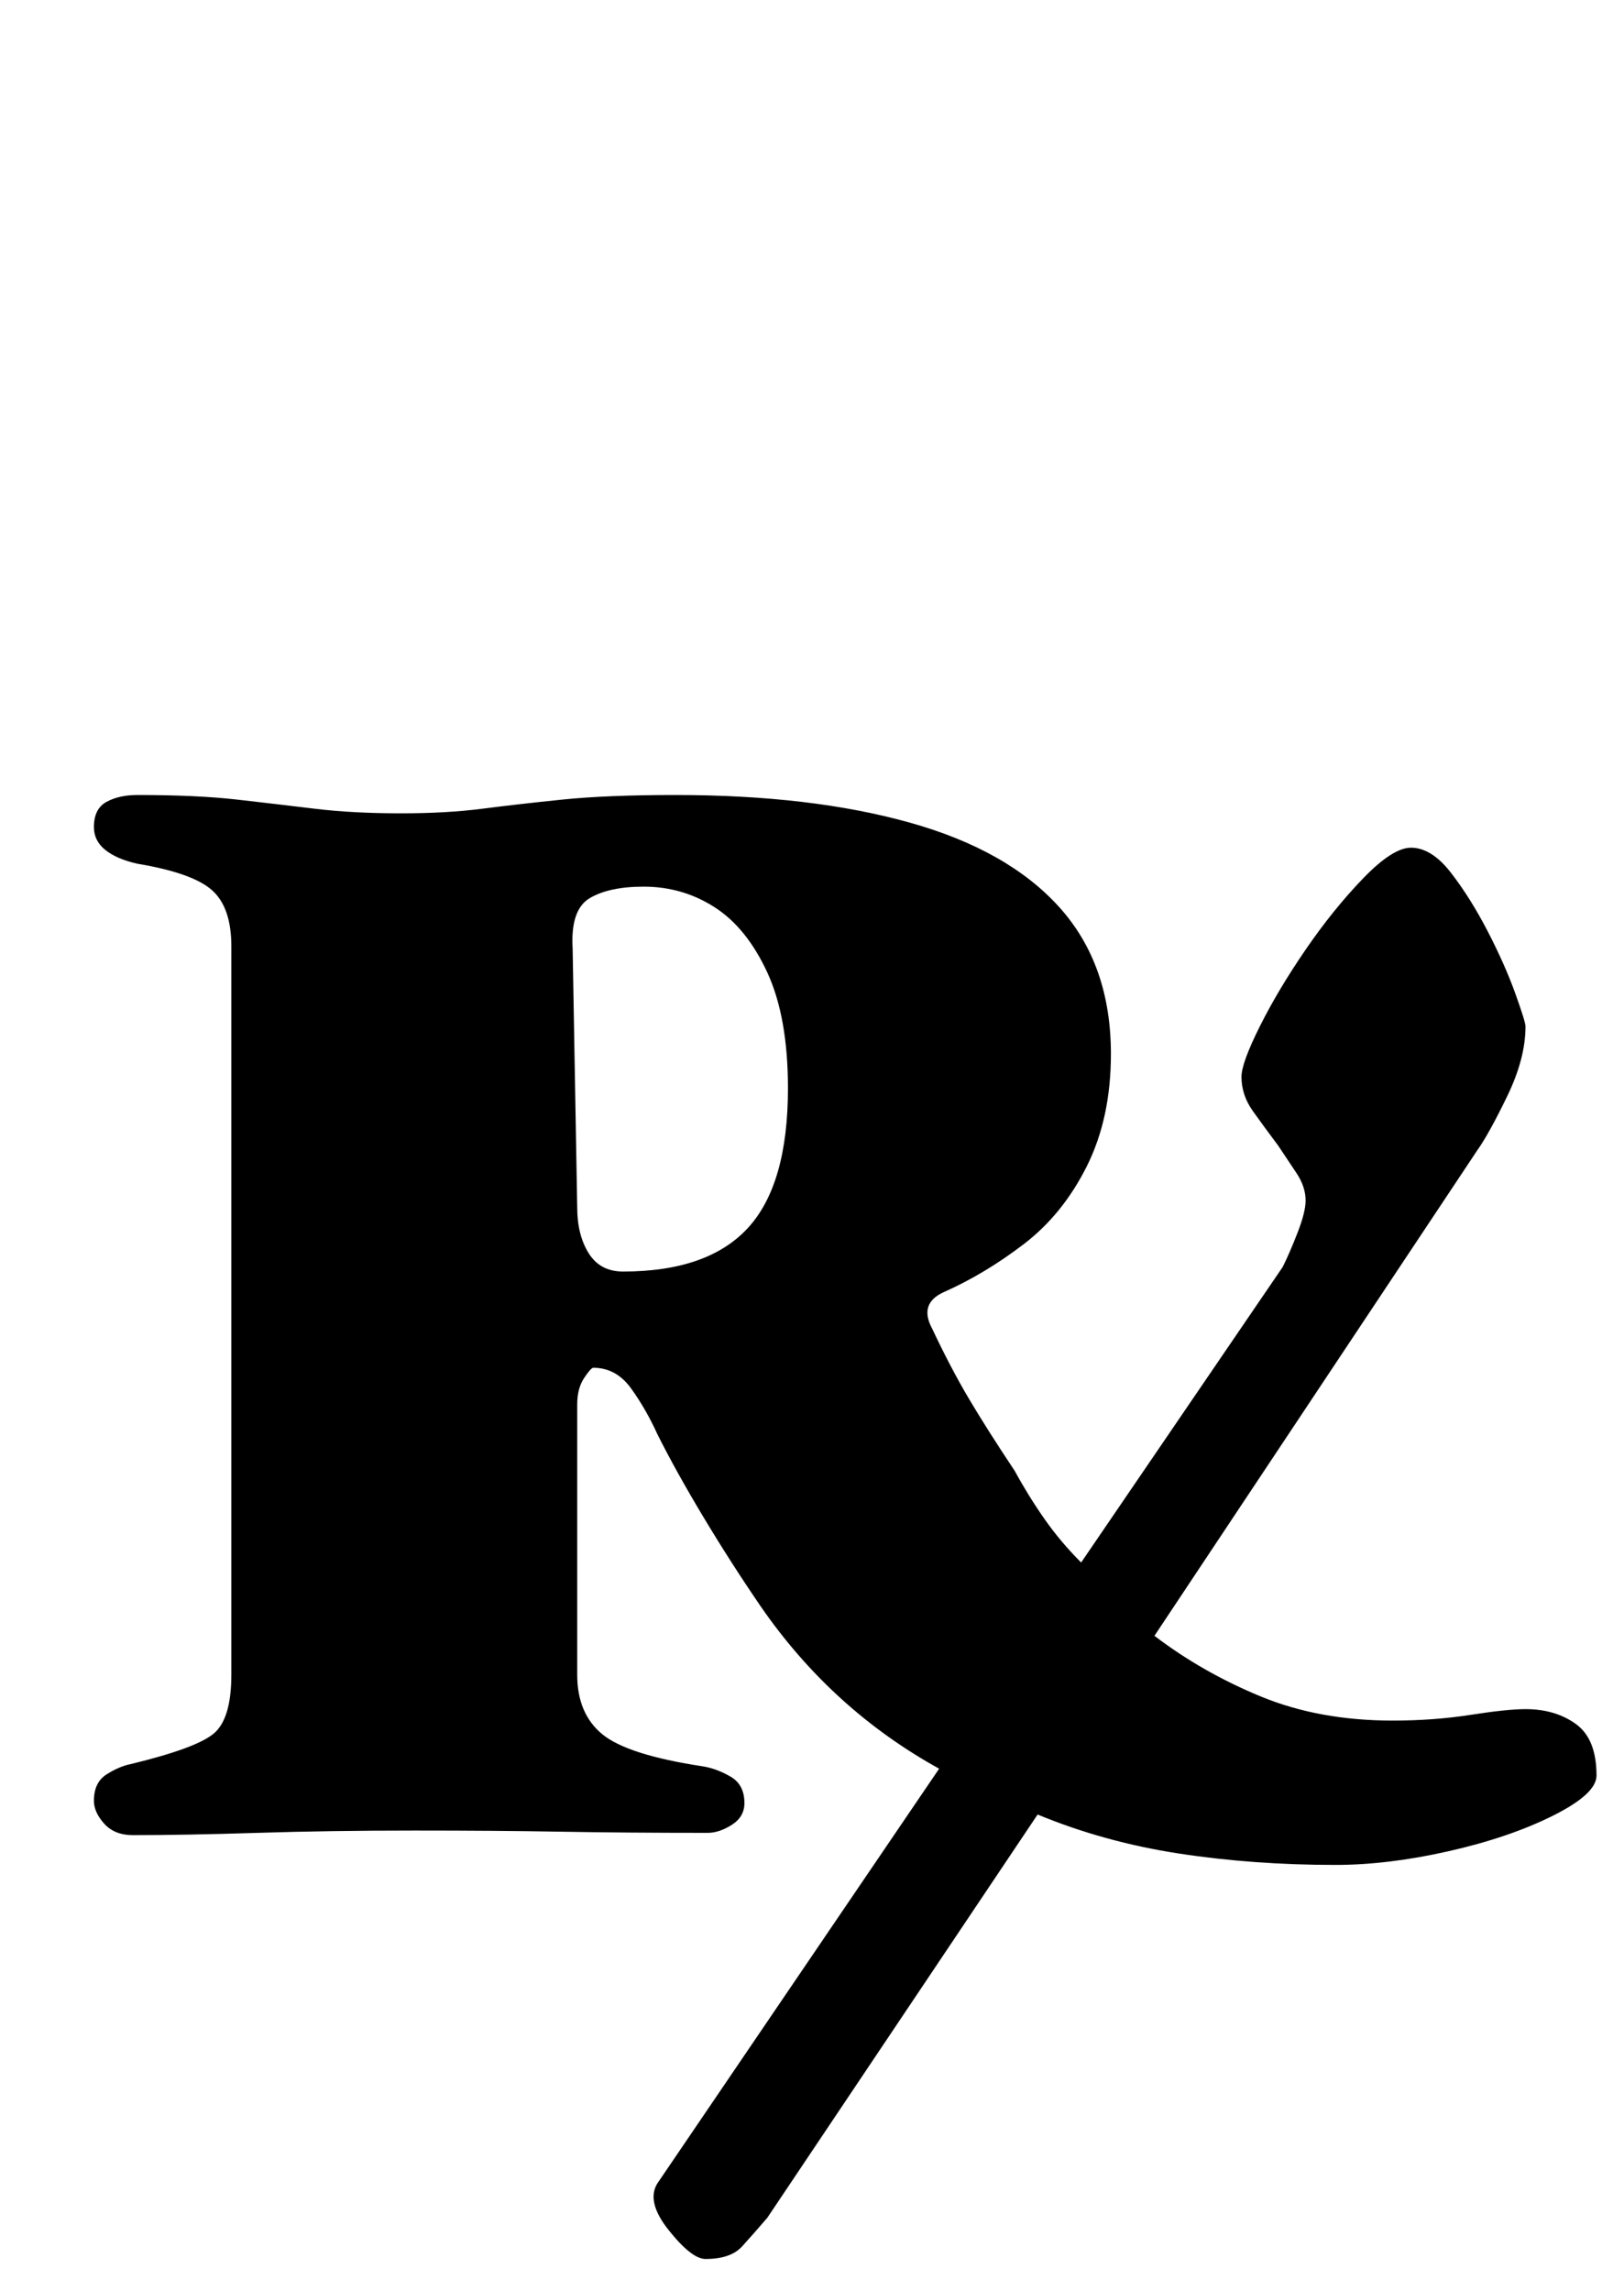 <?xml version="1.0" standalone="no"?>
<!DOCTYPE svg PUBLIC "-//W3C//DTD SVG 1.1//EN" "http://www.w3.org/Graphics/SVG/1.1/DTD/svg11.dtd" >
<svg xmlns="http://www.w3.org/2000/svg" xmlns:xlink="http://www.w3.org/1999/xlink" version="1.1" viewBox="-10 0 709 1000">
  <g transform="matrix(1 0 0 -1 0 800)">
   <path fill="currentColor"
d="M298 -186q-6 0 -16 12.5t-5 20.5l123 181q-47 26 -78 71q-13 19 -25 39t-20 36q-5 11 -11.5 20t-16.5 9q-1 0 -4 -4.5t-3 -11.5v-118q0 -17 11 -26t44 -14q6 -1 12 -4.5t6 -11.5q0 -6 -5.5 -9.5t-10.5 -3.5q-36 0 -64 0.5t-64 0.5q-37 0 -68.5 -1t-54.5 -1q-8 0 -12.5 5
t-4.5 10q0 8 5.5 11.5t10.5 4.5q29 7 36.5 13.5t7.5 25.5v318q0 17 -8.5 24.5t-32.5 11.5q-9 2 -14 6t-5 10q0 8 5.5 11t13.5 3q26 0 43.5 -2t34 -4t37.5 -2q20 0 35.5 2t35 4t49.5 2q59 0 102 -12t65.5 -37t22.5 -64q0 -28 -10.5 -49t-27.5 -34t-35 -21q-11 -5 -5 -16
q8 -17 16 -30.5t20 -31.5q6 -11 13 -21t16 -19l88 129q3 6 6.5 15t3.5 14q0 6 -4 12l-8 12q-6 8 -11 15t-5 15q0 6 8 22t20 33.5t25 31t21 13.5q9 0 17.5 -11t16 -25.5t12 -27t4.5 -14.5q0 -14 -8 -30.5t-13 -23.5l-141 -212q21 -16 46.5 -26.5t57.5 -10.5q18 0 34 2.5
t24 2.5q13 0 22 -6.5t9 -22.5q0 -8 -19 -17.5t-45.5 -15.5t-49.5 -6q-36 0 -68.5 5t-61.5 17l-118 -176q-6 -7 -11 -12.5t-16 -5.5zM262 245q37 0 54.5 19t17.5 61q0 31 -9 50.5t-23 28.5t-31 9q-15 0 -23.5 -5t-7.5 -22l2 -113q0 -12 5 -20t15 -8z" />
  </g>

</svg>
